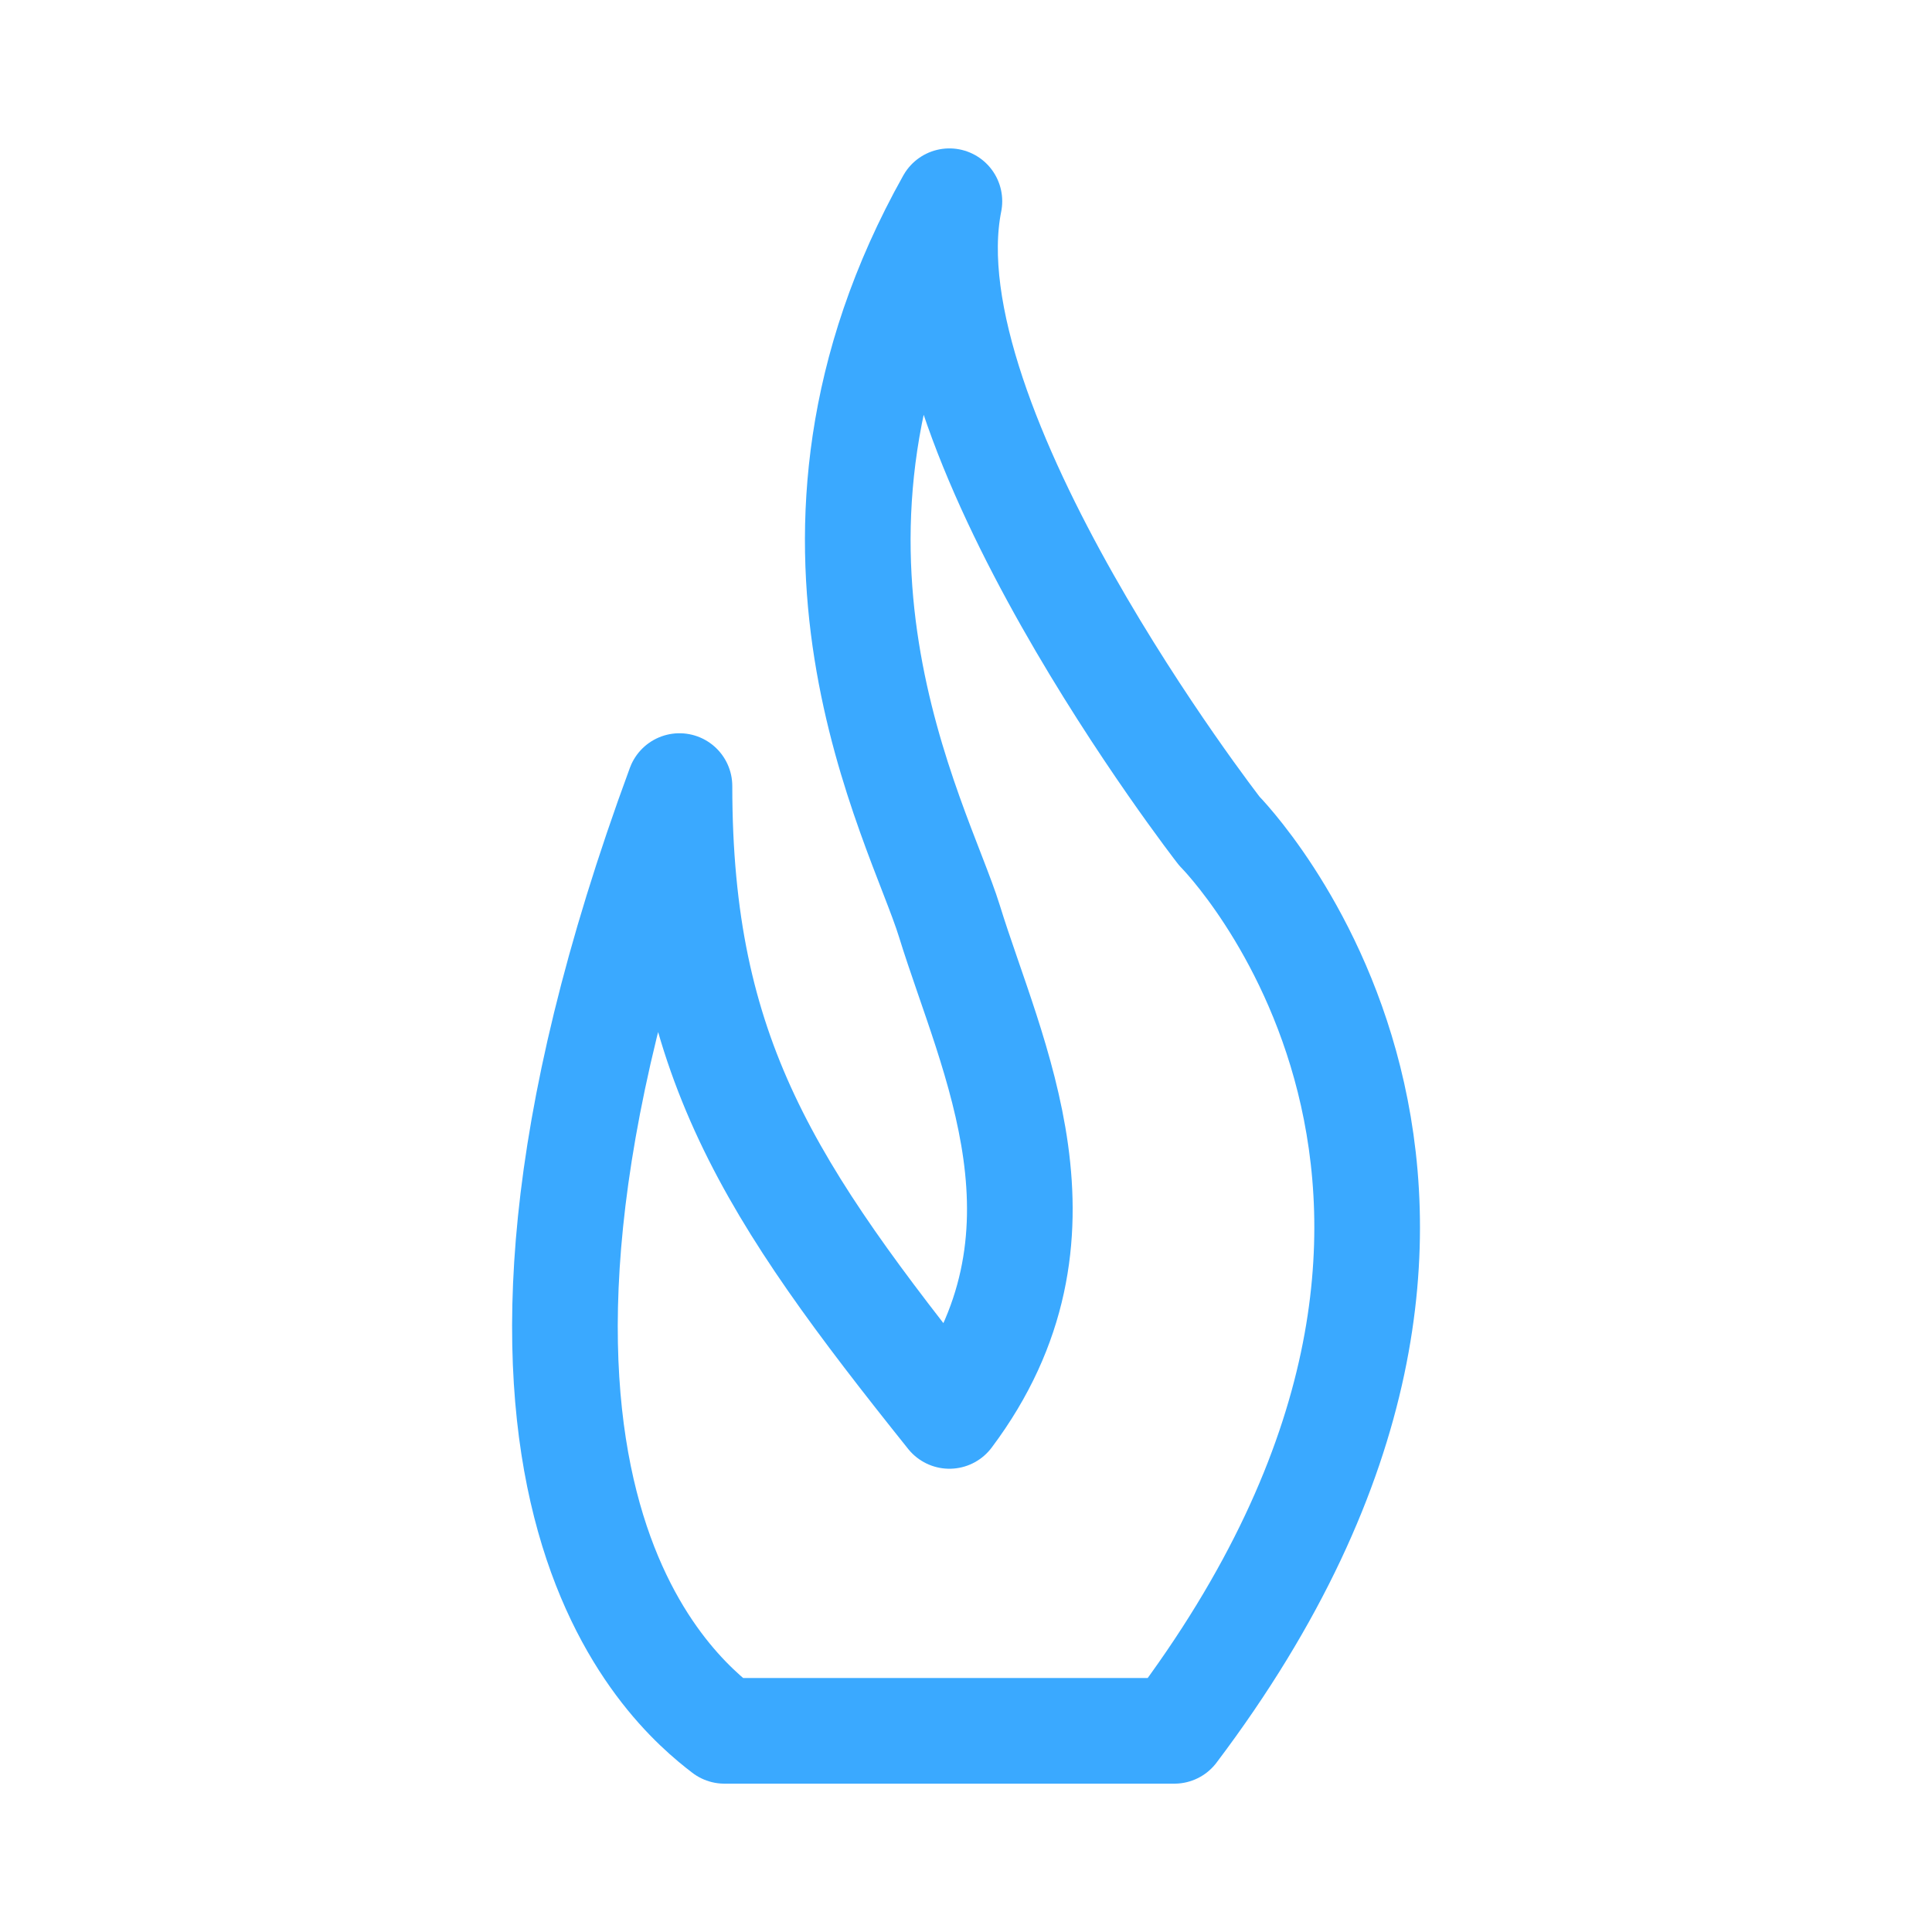 <?xml version="1.0" encoding="utf-8"?>
<!-- Generator: Adobe Illustrator 16.0.3, SVG Export Plug-In . SVG Version: 6.00 Build 0)  -->
<!DOCTYPE svg PUBLIC "-//W3C//DTD SVG 1.1//EN" "http://www.w3.org/Graphics/SVG/1.1/DTD/svg11.dtd">
<svg version="1.1" id="Ebene_1" xmlns="http://www.w3.org/2000/svg" xmlns:xlink="http://www.w3.org/1999/xlink" x="0px" y="0px"
	 width="32px" height="32px" viewBox="0 0 32 32" enable-background="new 0 0 32 32" xml:space="preserve">
<g>
	
		<path fill="none" stroke="#3aa9ff" stroke-width="1.75" stroke-linecap="round" stroke-linejoin="round" stroke-miterlimit="10" d="
		M11.999,28.668c-0.893-0.684-5.001-4.107-0.745-15.648c0,4.471,1.49,6.707,4.471,10.432c2.236-2.98,0.694-5.943,0-8.196
		c-0.51-1.652-3.144-6.31,0-11.923c-0.745,3.726,4.471,10.432,4.471,10.432s5.976,6.001-0.745,14.903H11.999z"/>
</g>
</svg>
